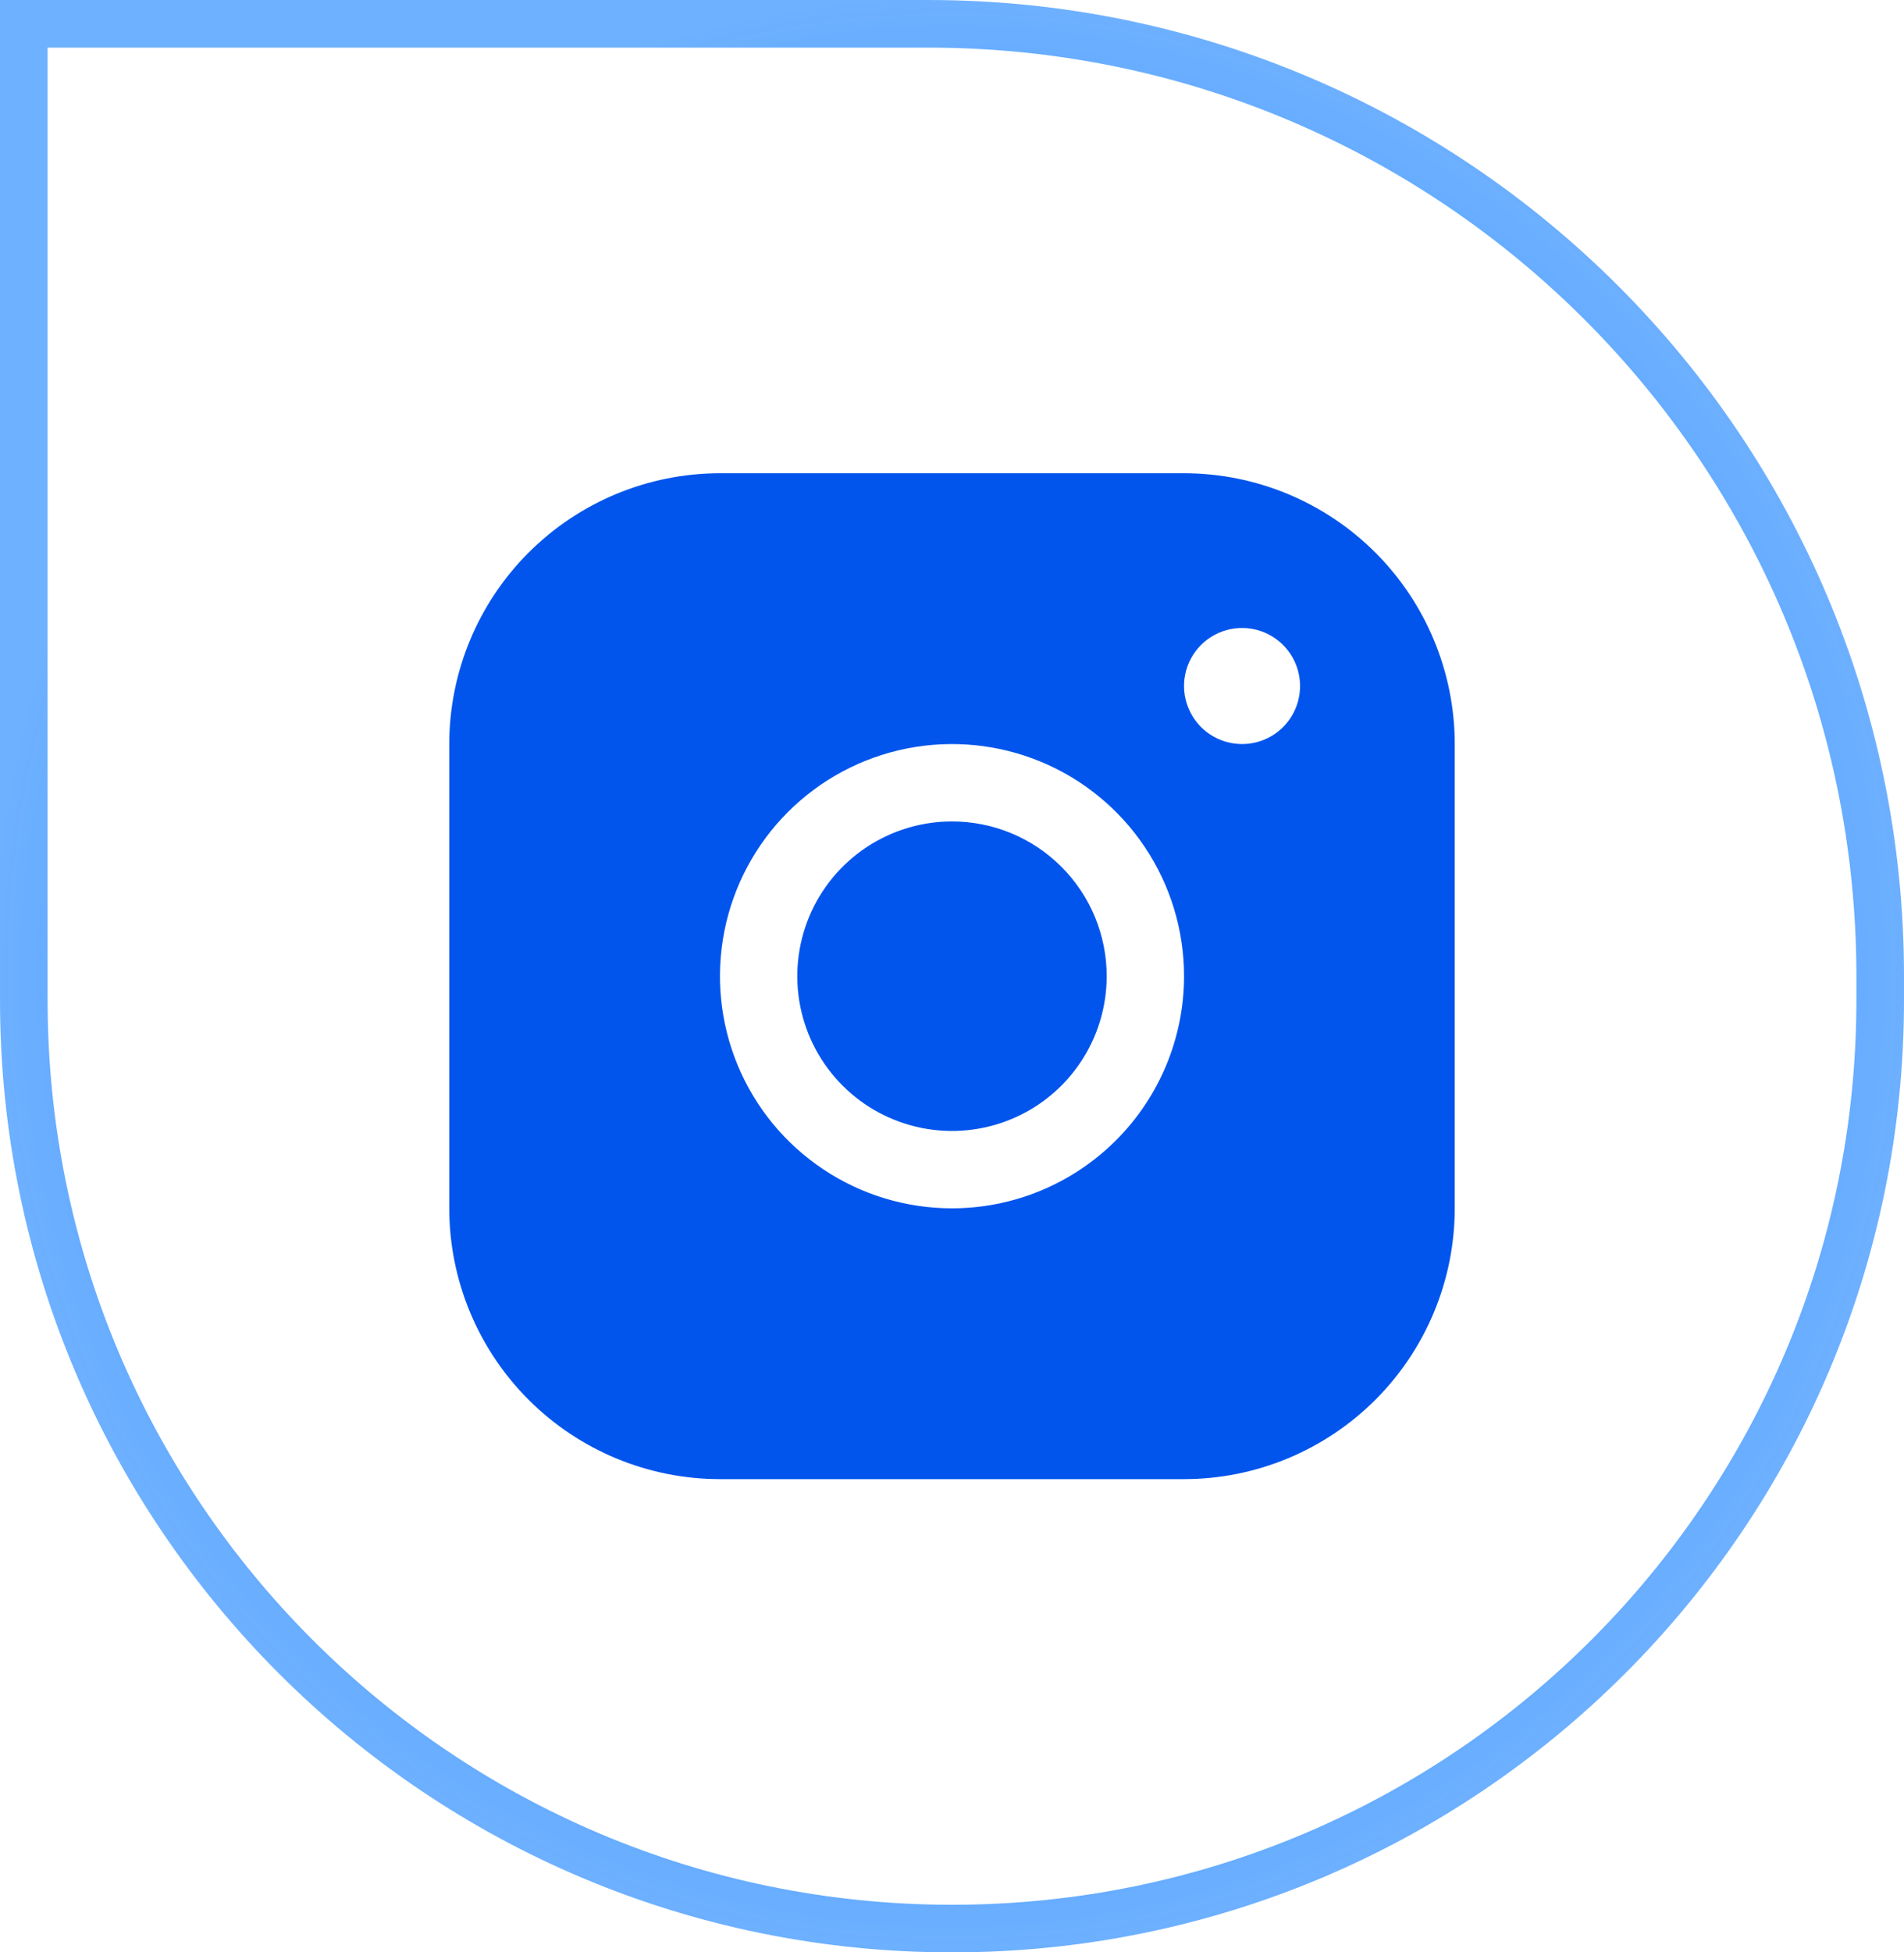 <svg width="40" height="41" viewBox="0 0 40 41" fill="none" xmlns="http://www.w3.org/2000/svg">
<path d="M39.5 20.5C39.5 9.454 30.546 0.5 19.5 0.5H0.5V21C0.5 31.77 9.23 40.5 20 40.5C30.77 40.5 39.5 31.77 39.5 21V20.5Z" stroke="url(#paint0_radial_797_36577)"/>
<path d="M24.875 9.938H15.125C13.617 9.939 12.171 10.539 11.105 11.605C10.039 12.671 9.439 14.117 9.438 15.625V25.375C9.439 26.883 10.039 28.329 11.105 29.395C12.171 30.461 13.617 31.061 15.125 31.062H24.875C26.383 31.061 27.829 30.461 28.895 29.395C29.961 28.329 30.561 26.883 30.562 25.375V15.625C30.561 14.117 29.961 12.671 28.895 11.605C27.829 10.539 26.383 9.939 24.875 9.938ZM20 25.375C19.036 25.375 18.093 25.089 17.292 24.553C16.49 24.018 15.865 23.256 15.496 22.366C15.127 21.475 15.031 20.495 15.219 19.549C15.407 18.603 15.871 17.735 16.553 17.053C17.235 16.371 18.103 15.907 19.049 15.719C19.995 15.531 20.975 15.627 21.866 15.996C22.756 16.365 23.518 16.99 24.053 17.792C24.589 18.593 24.875 19.536 24.875 20.5C24.874 21.793 24.36 23.032 23.446 23.946C22.532 24.86 21.293 25.374 20 25.375ZM26.094 15.625C25.853 15.625 25.617 15.553 25.417 15.42C25.216 15.286 25.06 15.095 24.968 14.873C24.875 14.65 24.851 14.405 24.898 14.168C24.945 13.932 25.061 13.715 25.232 13.544C25.402 13.374 25.62 13.258 25.856 13.211C26.092 13.164 26.337 13.188 26.56 13.28C26.783 13.373 26.973 13.529 27.107 13.729C27.241 13.93 27.312 14.165 27.312 14.406C27.312 14.729 27.184 15.04 26.956 15.268C26.727 15.497 26.417 15.625 26.094 15.625ZM23.25 20.5C23.25 21.143 23.059 21.771 22.702 22.306C22.345 22.84 21.838 23.257 21.244 23.503C20.65 23.749 19.996 23.813 19.366 23.688C18.735 23.562 18.156 23.253 17.702 22.798C17.247 22.344 16.938 21.765 16.812 21.134C16.687 20.504 16.751 19.85 16.997 19.256C17.243 18.662 17.66 18.155 18.194 17.798C18.729 17.441 19.357 17.25 20 17.25C20.862 17.25 21.689 17.592 22.298 18.202C22.908 18.811 23.25 19.638 23.25 20.5Z" fill="#0155ED"/>
<defs>
<radialGradient id="paint0_radial_797_36577" cx="0" cy="0" r="1" gradientUnits="userSpaceOnUse" gradientTransform="translate(20 20.5) rotate(90) scale(20.5 20)">
<stop stop-color="#0075FF"/>
<stop offset="1" stop-color="#0075FF" stop-opacity="0.57"/>
</radialGradient>
</defs>
</svg>
